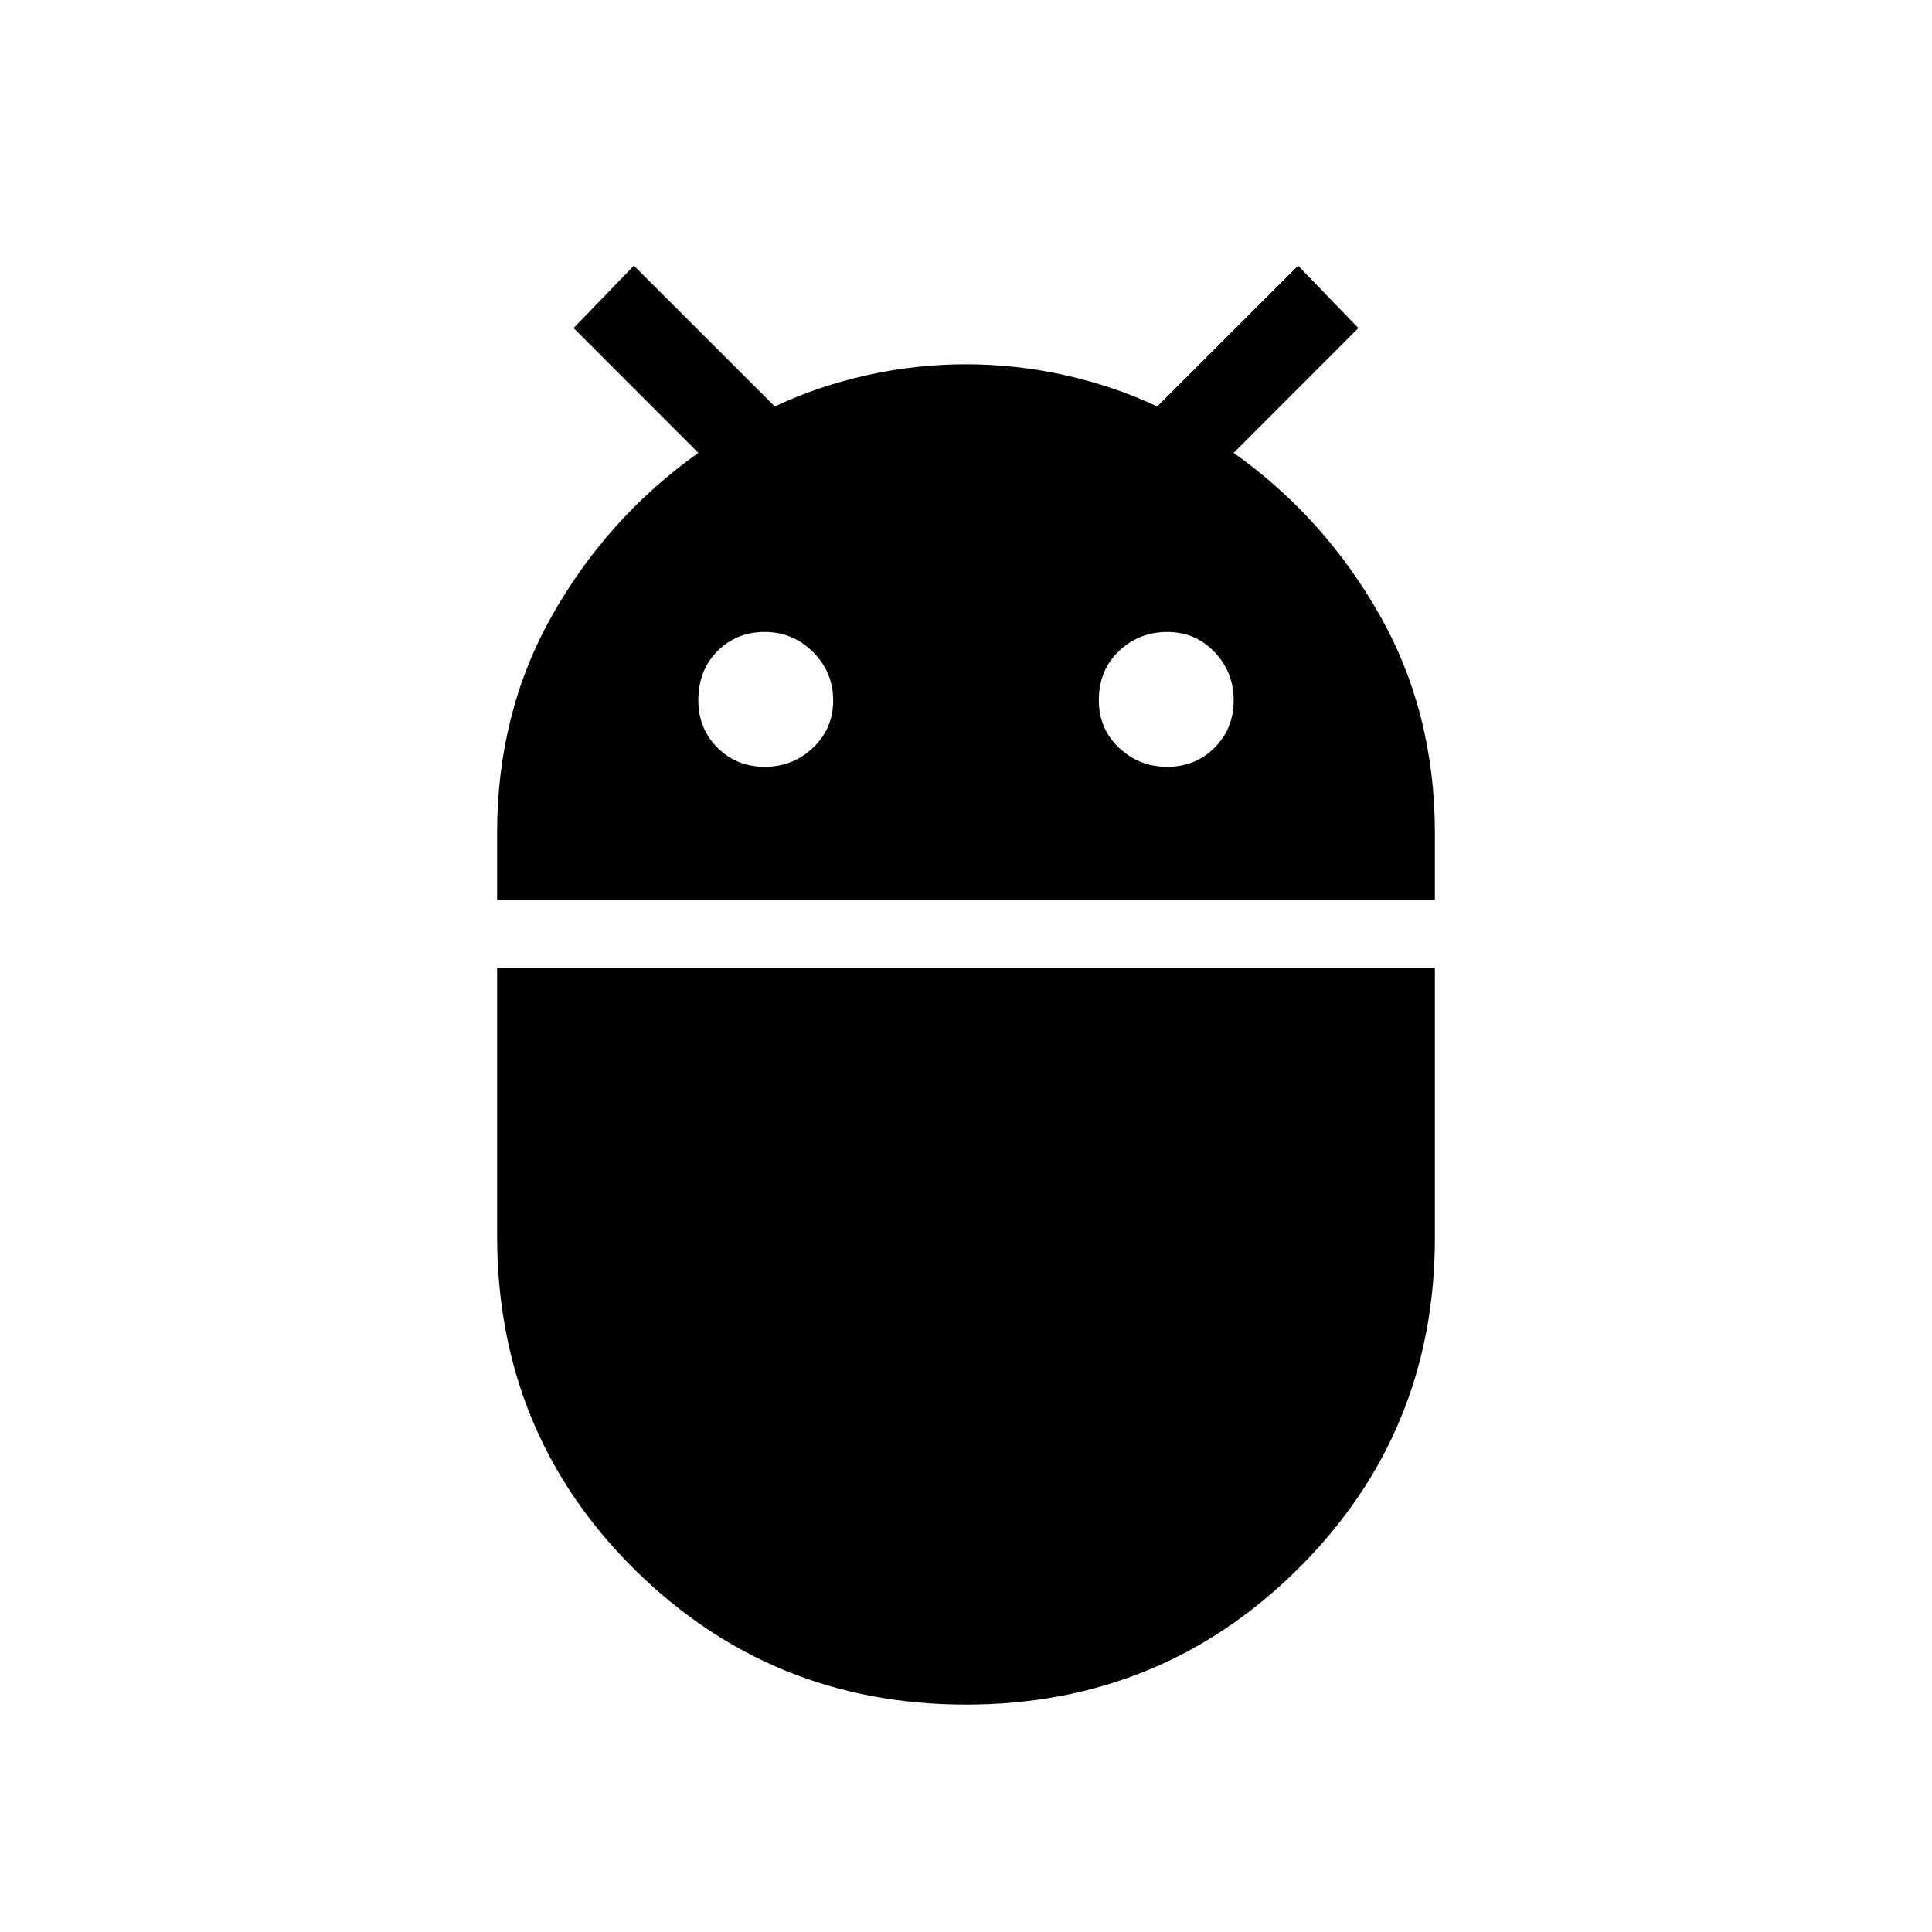<svg xmlns="http://www.w3.org/2000/svg" height="20" width="20"><path d="M5.146 9.312V8.625Q5.146 7.375 5.719 6.365Q6.292 5.354 7.229 4.688L5.938 3.396L6.562 2.75L8.021 4.208Q8.458 4 8.969 3.885Q9.479 3.771 10 3.771Q10.521 3.771 11.031 3.885Q11.542 4 11.979 4.208L13.438 2.75L14.062 3.396L12.771 4.688Q13.708 5.354 14.281 6.365Q14.854 7.375 14.854 8.625V9.312ZM12.083 7.938Q12.375 7.938 12.573 7.74Q12.771 7.542 12.771 7.25Q12.771 6.958 12.573 6.75Q12.375 6.542 12.083 6.542Q11.792 6.542 11.583 6.74Q11.375 6.938 11.375 7.25Q11.375 7.542 11.583 7.74Q11.792 7.938 12.083 7.938ZM7.917 7.938Q8.208 7.938 8.417 7.74Q8.625 7.542 8.625 7.25Q8.625 6.958 8.417 6.75Q8.208 6.542 7.917 6.542Q7.625 6.542 7.427 6.74Q7.229 6.938 7.229 7.25Q7.229 7.542 7.427 7.74Q7.625 7.938 7.917 7.938ZM10 17.646Q7.979 17.646 6.562 16.24Q5.146 14.833 5.146 12.792V10.021H14.854V12.812Q14.854 14.833 13.438 16.24Q12.021 17.646 10 17.646Z"/></svg>